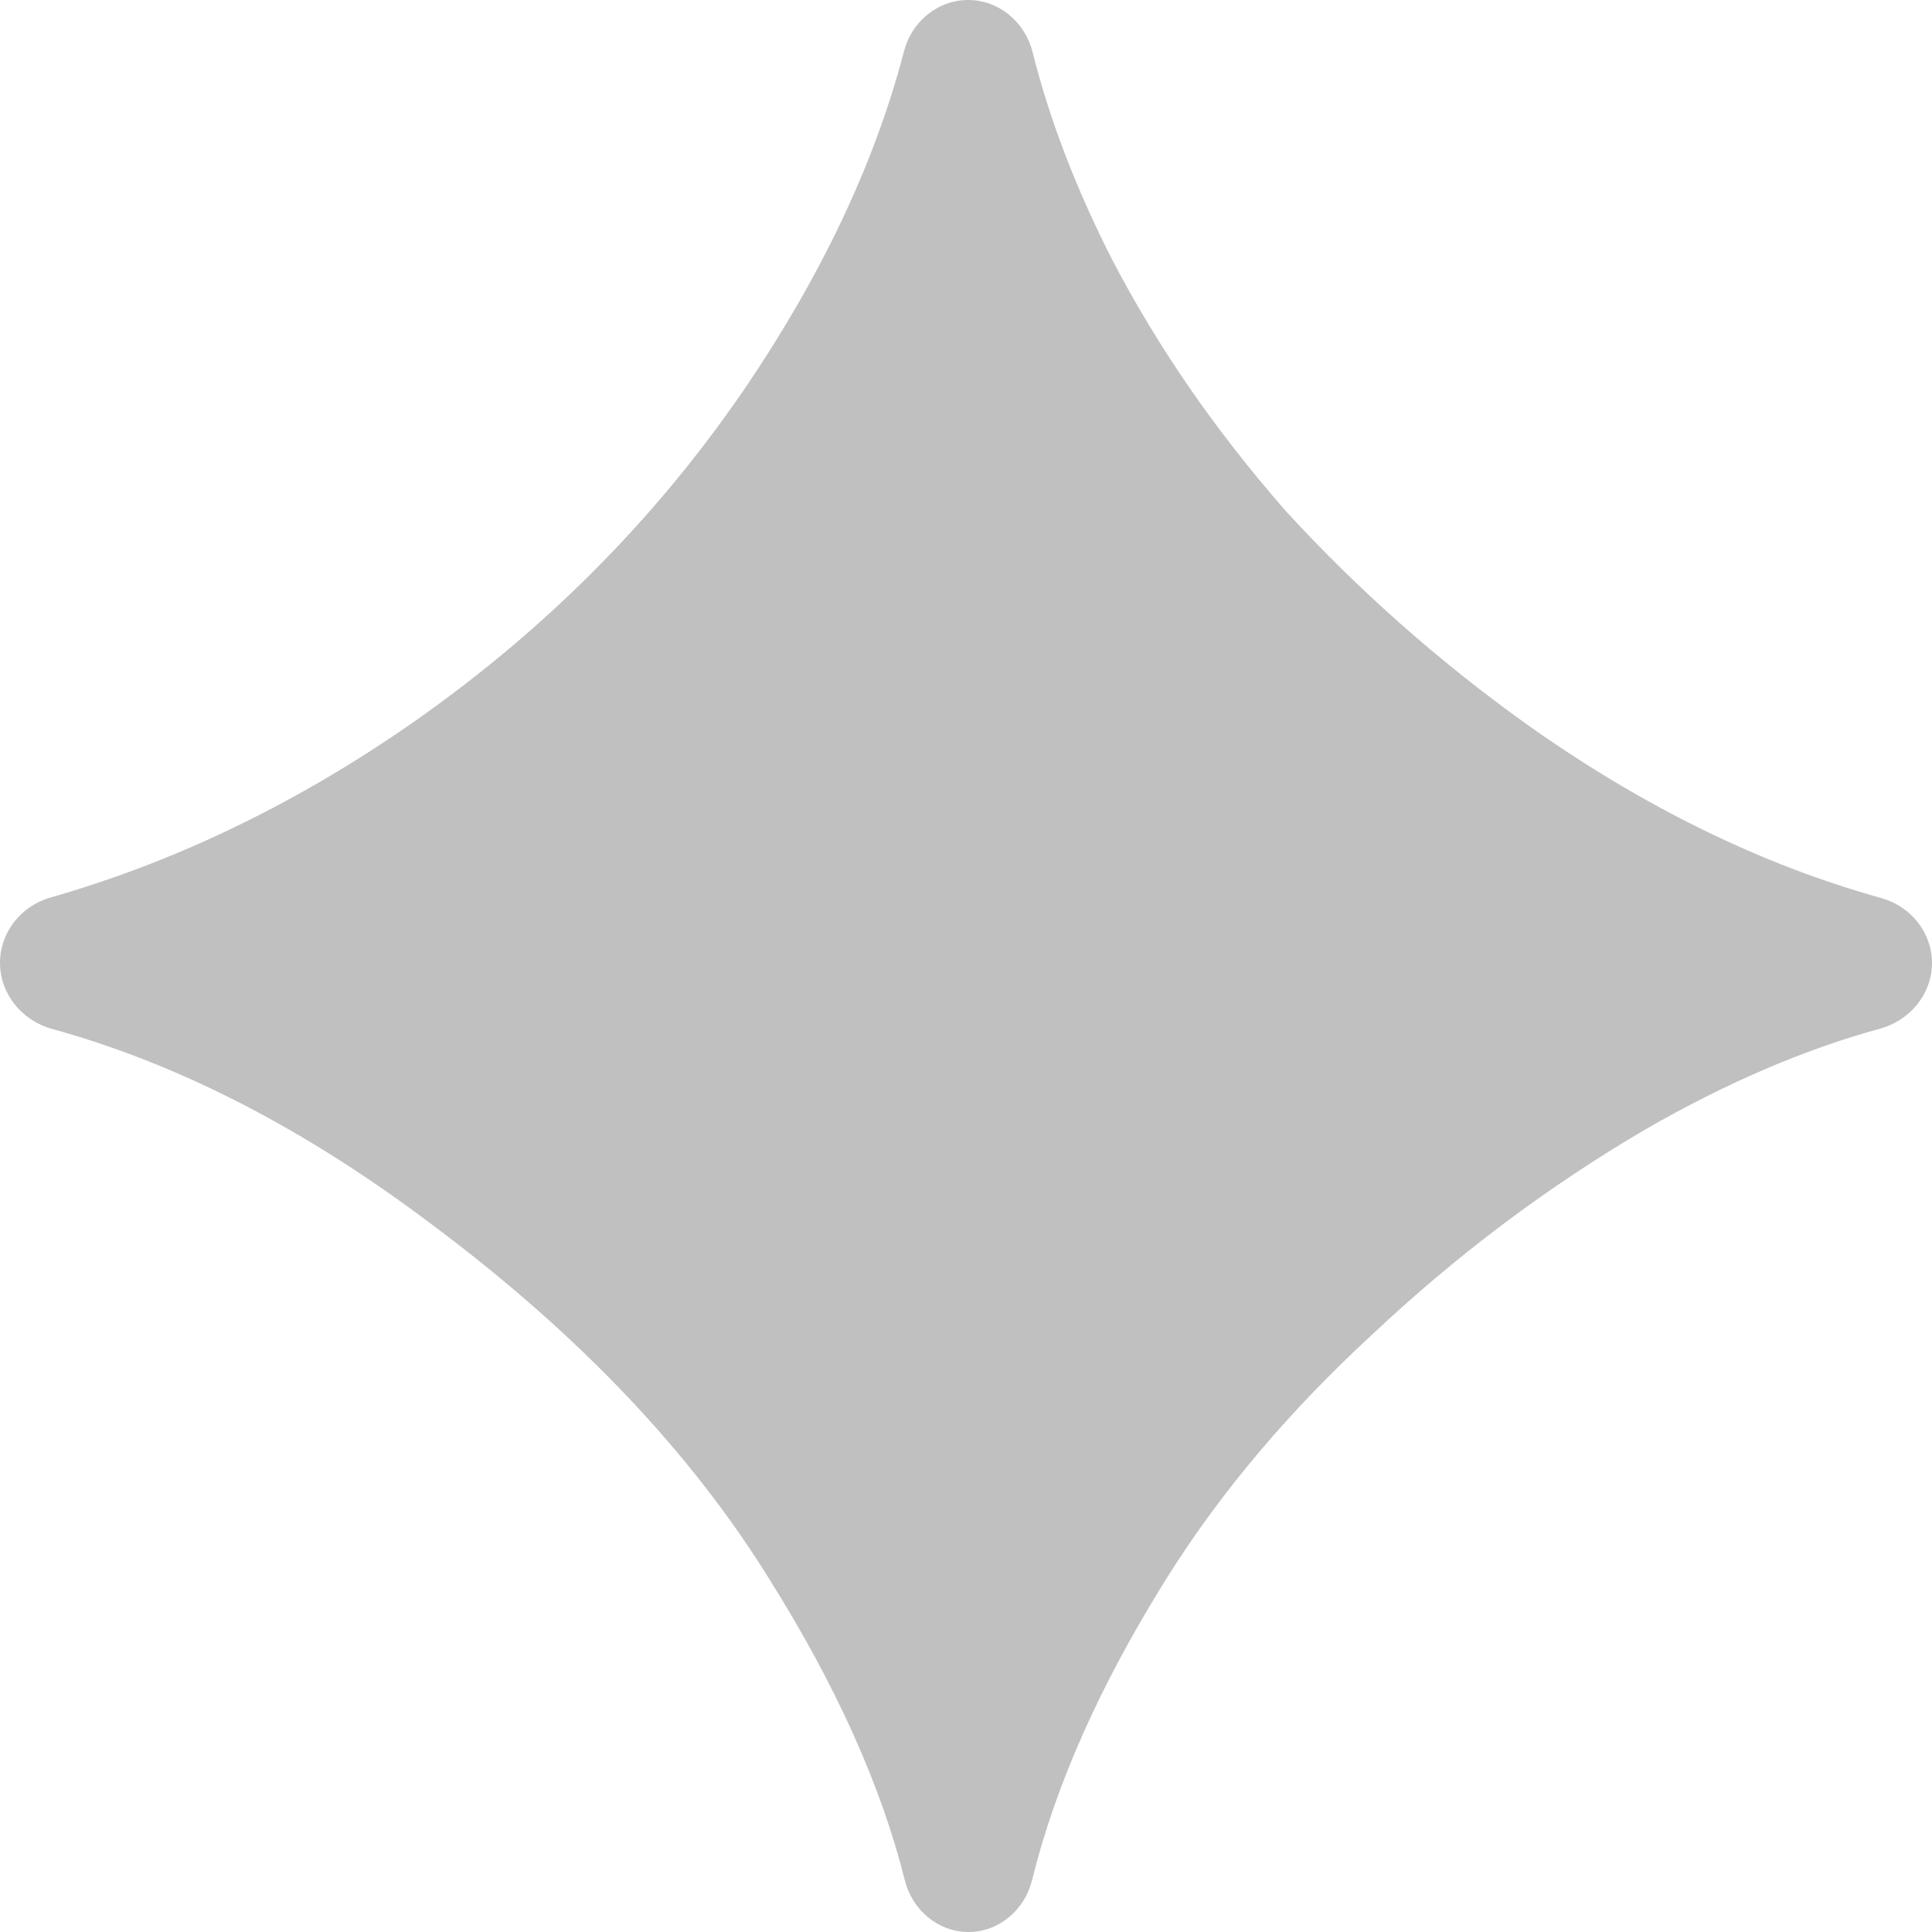 <svg xmlns="http://www.w3.org/2000/svg" width="200" height="200" fill="none" viewBox="0 0 200 200" version="1.1" xmlns:xlink="http://www.w3.org/1999/xlink" xmlns:svgjs="http://svgjs.dev/svgjs"><path fill="rgba(192, 192, 192, 1)" d="M100.254 200c-3.154 0-5.82-2.284-6.584-5.344-2.435-9.753-7.096-20.125-13.983-31.114-8.16-13.195-19.791-25.434-34.895-36.719-13.137-9.929-26.274-16.7-39.41-20.312C2.27 105.656 0 102.897 0 99.671c0-3.164 2.183-5.892 5.225-6.76C18.105 89.234 30.512 83.263 42.448 75c13.715-9.549 25.173-21.007 34.375-34.375 8.14-11.909 13.728-23.686 16.763-35.333C94.382 2.241 97.068 0 100.221 0c3.188 0 5.893 2.29 6.669 5.383 1.752 6.982 4.49 14.129 8.214 21.44 4.688 9.028 10.677 17.708 17.969 26.042 7.465 8.16 15.799 15.538 25 22.135 12.024 8.523 24.247 14.511 36.671 17.964 3.048.847 5.256 3.56 5.256 6.723 0 3.211-2.275 5.947-5.371 6.796-7.875 2.159-15.981 5.641-24.316 10.444-10.07 5.903-19.445 12.934-28.126 21.094-8.68 7.986-15.798 16.406-21.354 25.26-6.9 11.012-11.566 21.464-13.996 31.358-.754 3.069-3.424 5.361-6.583 5.361Z"></path></svg>